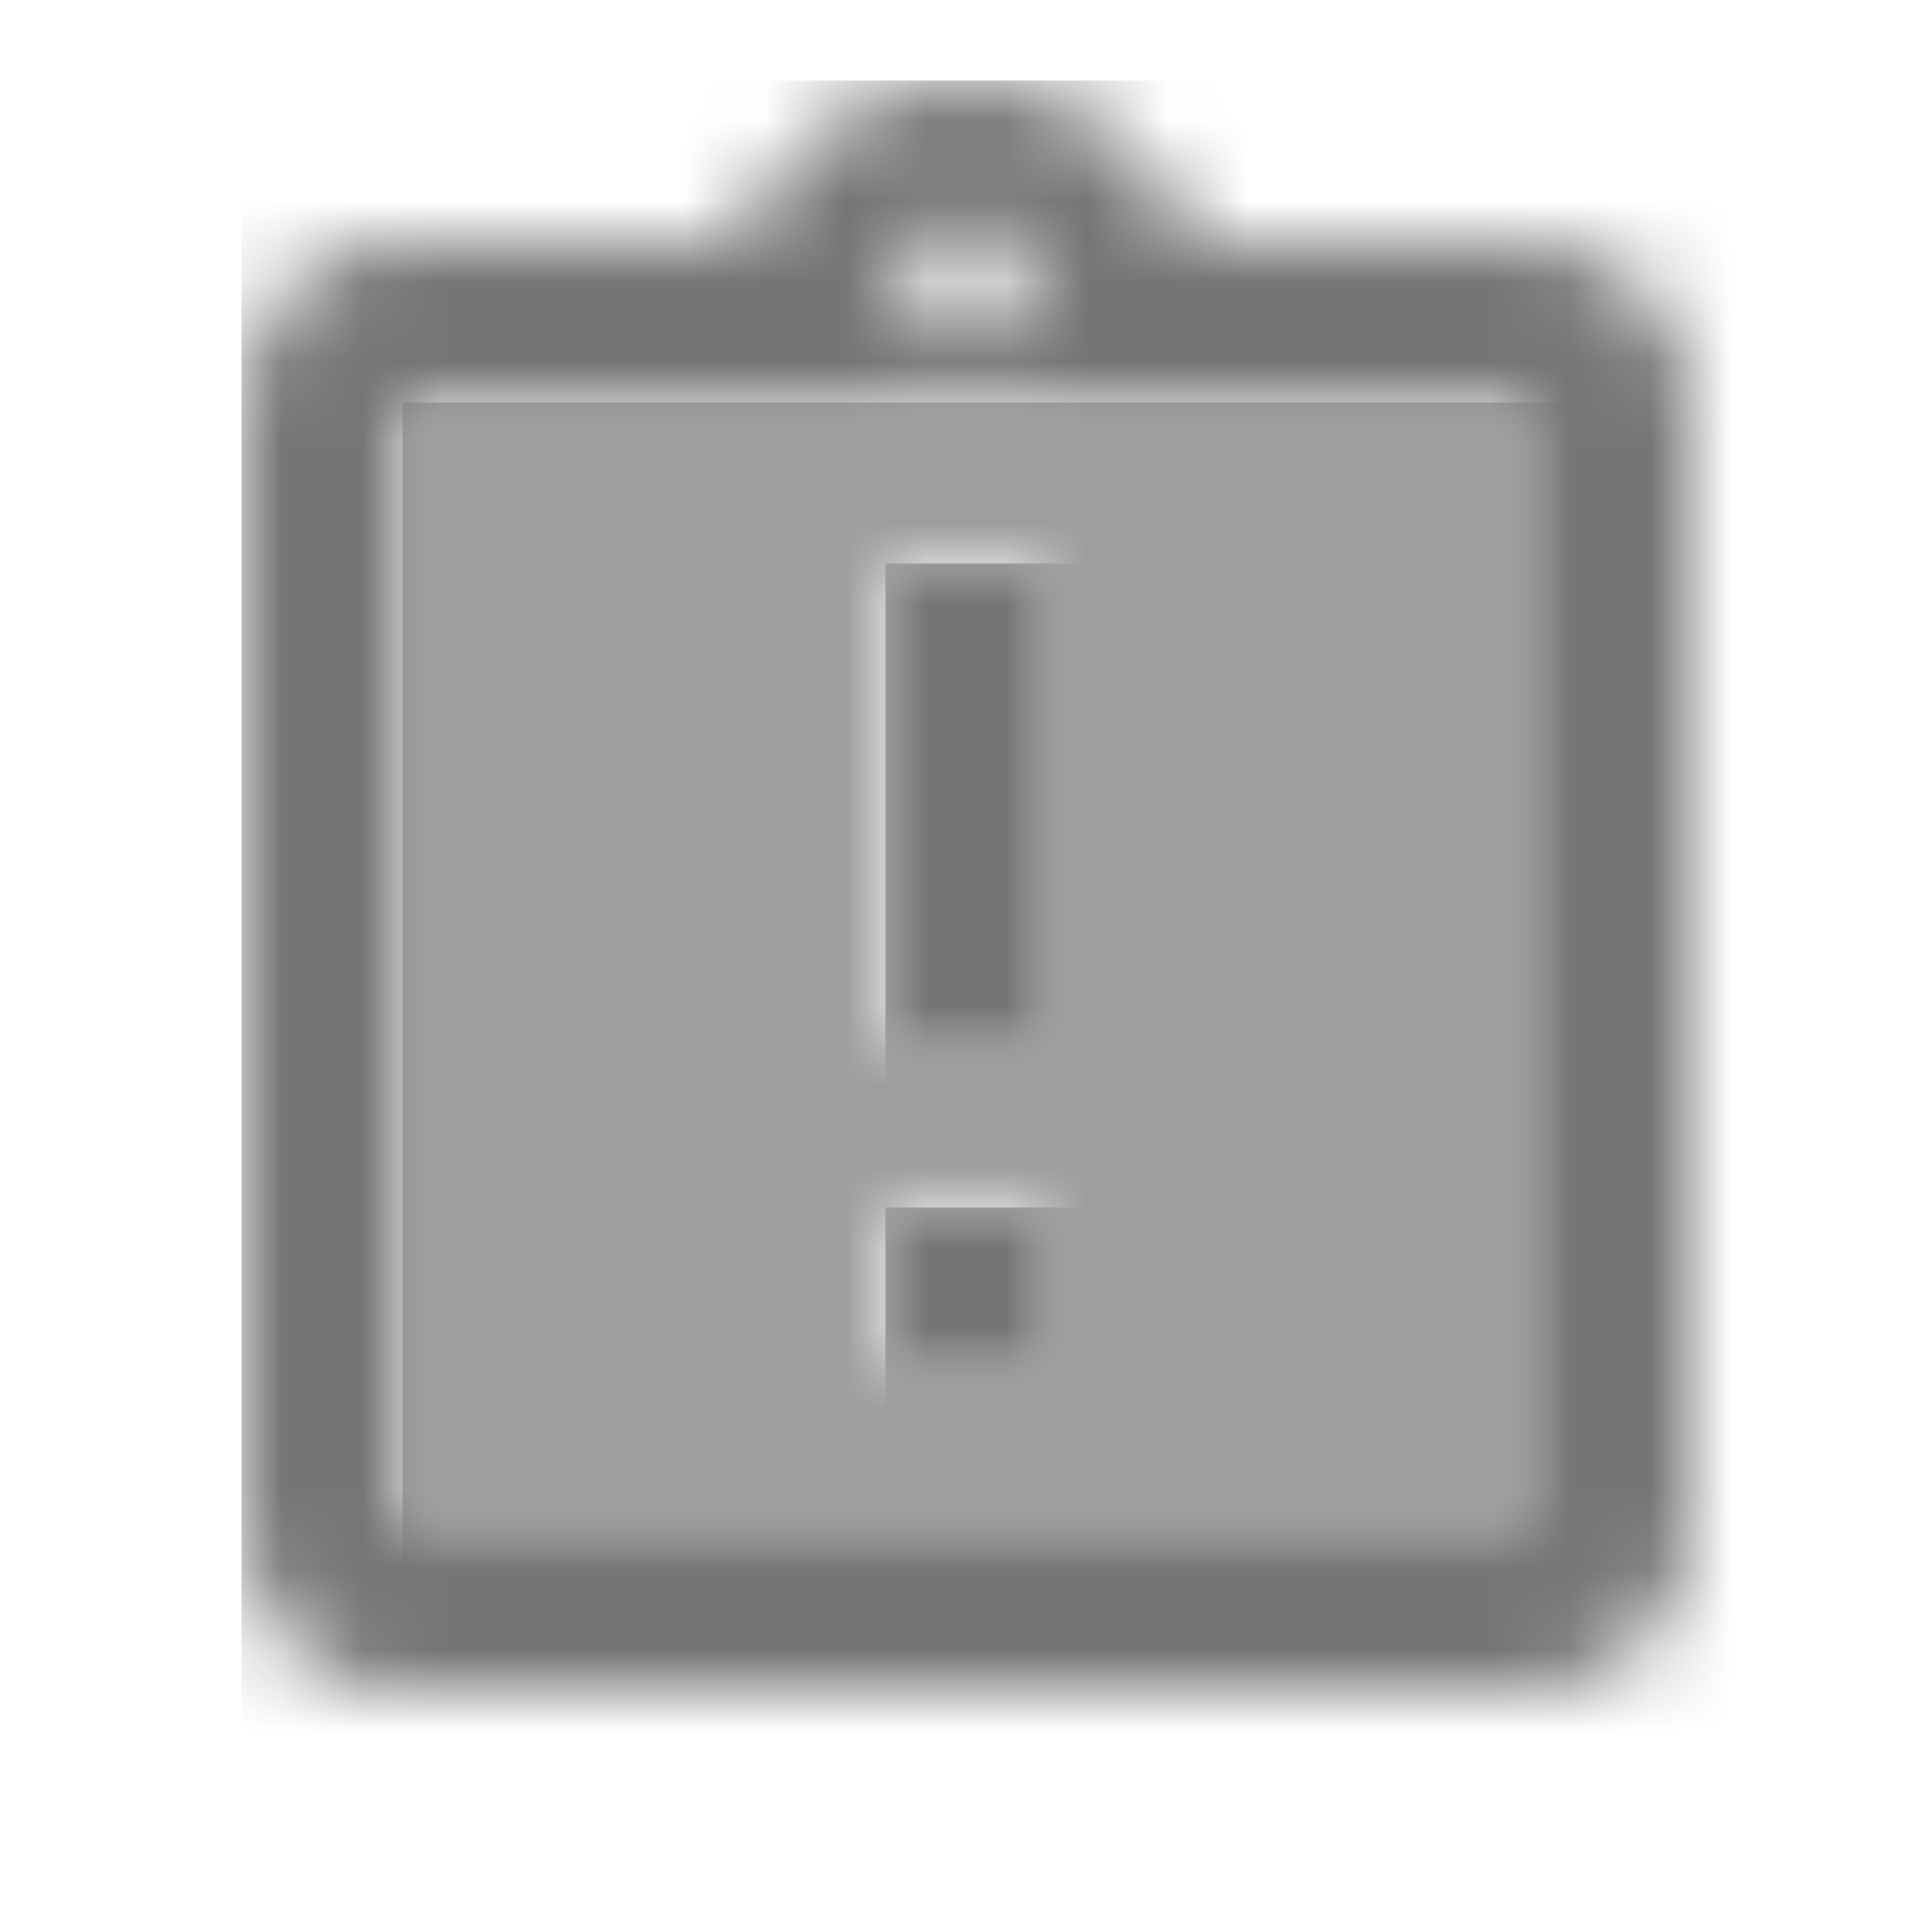 <?xml version="1.0" encoding="UTF-8"?>
<svg width="24px" height="24px" viewBox="0 0 24 24" version="1.1" xmlns="http://www.w3.org/2000/svg" xmlns:xlink="http://www.w3.org/1999/xlink">
    <!-- Generator: Sketch 50 (54983) - http://www.bohemiancoding.com/sketch -->
    <title>icon/action/assignment_late_24px_two_tone</title>
    <desc>Created with Sketch.</desc>
    <defs>
        <path d="M0,0 L0,14 L14,14 L14,0 L0,0 Z M8,12 L6,12 L6,10 L8,10 L8,12 Z M8,8 L6,8 L6,2 L8,2 L8,8 Z" id="path-1"></path>
        <rect id="path-3" x="0" y="0" width="2" height="2"></rect>
        <rect id="path-5" x="0" y="0" width="2" height="6"></rect>
        <path d="M16,2 L11.82,2 C11.4,0.84 10.3,0 9,0 C7.7,0 6.6,0.84 6.18,2 L2,2 C1.86,2 1.73,2.01 1.6,2.04 C1.21,2.12 0.86,2.32 0.59,2.59 C0.41,2.77 0.26,2.99 0.16,3.23 C0.06,3.47 0,3.72 0,4 L0,18 C0,18.27 0.06,18.54 0.16,18.78 C0.26,19.02 0.41,19.23 0.59,19.42 C0.86,19.69 1.21,19.89 1.6,19.97 C1.73,19.99 1.86,20 2,20 L16,20 C17.1,20 18,19.1 18,18 L18,4 C18,2.9 17.1,2 16,2 Z M9,1.75 C9.41,1.75 9.75,2.09 9.75,2.5 C9.75,2.91 9.41,3.25 9,3.25 C8.59,3.25 8.25,2.91 8.25,2.5 C8.25,2.09 8.59,1.75 9,1.75 Z M16,18 L2,18 L2,4 L16,4 L16,18 Z" id="path-7"></path>
    </defs>
    <g id="icon/action/assignment_late_24px" stroke="none" stroke-width="1" fill="none" fill-rule="evenodd">
        <g id="↳-Light-Color" transform="translate(5, 5)">
            <mask id="mask-2" fill="white">
                <use xlink:href="#path-1"></use>
            </mask>
            <g id="Mask" opacity="0.3" fill-rule="nonzero"></g>
            <g id="✱-/-Color-/-Icons-/-Black-/-Disabled" mask="url(#mask-2)" fill="#000000" fill-opacity="0.38">
                <rect id="Rectangle" x="0" y="0" width="101" height="101"></rect>
            </g>
        </g>
        <g id="↳-Dark-Color" transform="translate(11, 15)">
            <mask id="mask-4" fill="white">
                <use xlink:href="#path-3"></use>
            </mask>
            <g id="Mask" fill-rule="nonzero"></g>
            <g id="✱-/-Color-/-Icons-/-Black-/-Inactive" mask="url(#mask-4)" fill="#000000" fill-opacity="0.54">
                <rect id="Rectangle" x="0" y="0" width="101" height="101"></rect>
            </g>
        </g>
        <g id="↳-Dark-Color" transform="translate(11, 7)">
            <mask id="mask-6" fill="white">
                <use xlink:href="#path-5"></use>
            </mask>
            <g id="Mask" fill-rule="nonzero"></g>
            <g id="✱-/-Color-/-Icons-/-Black-/-Inactive" mask="url(#mask-6)" fill="#000000" fill-opacity="0.54">
                <rect id="Rectangle" x="0" y="0" width="101" height="101"></rect>
            </g>
        </g>
        <g id="↳-Dark-Color" transform="translate(3, 1)">
            <mask id="mask-8" fill="white">
                <use xlink:href="#path-7"></use>
            </mask>
            <g id="Mask" fill-rule="nonzero"></g>
            <g id="✱-/-Color-/-Icons-/-Black-/-Inactive" mask="url(#mask-8)" fill="#000000" fill-opacity="0.54">
                <rect id="Rectangle" x="0" y="0" width="101" height="101"></rect>
            </g>
        </g>
    </g>
</svg>